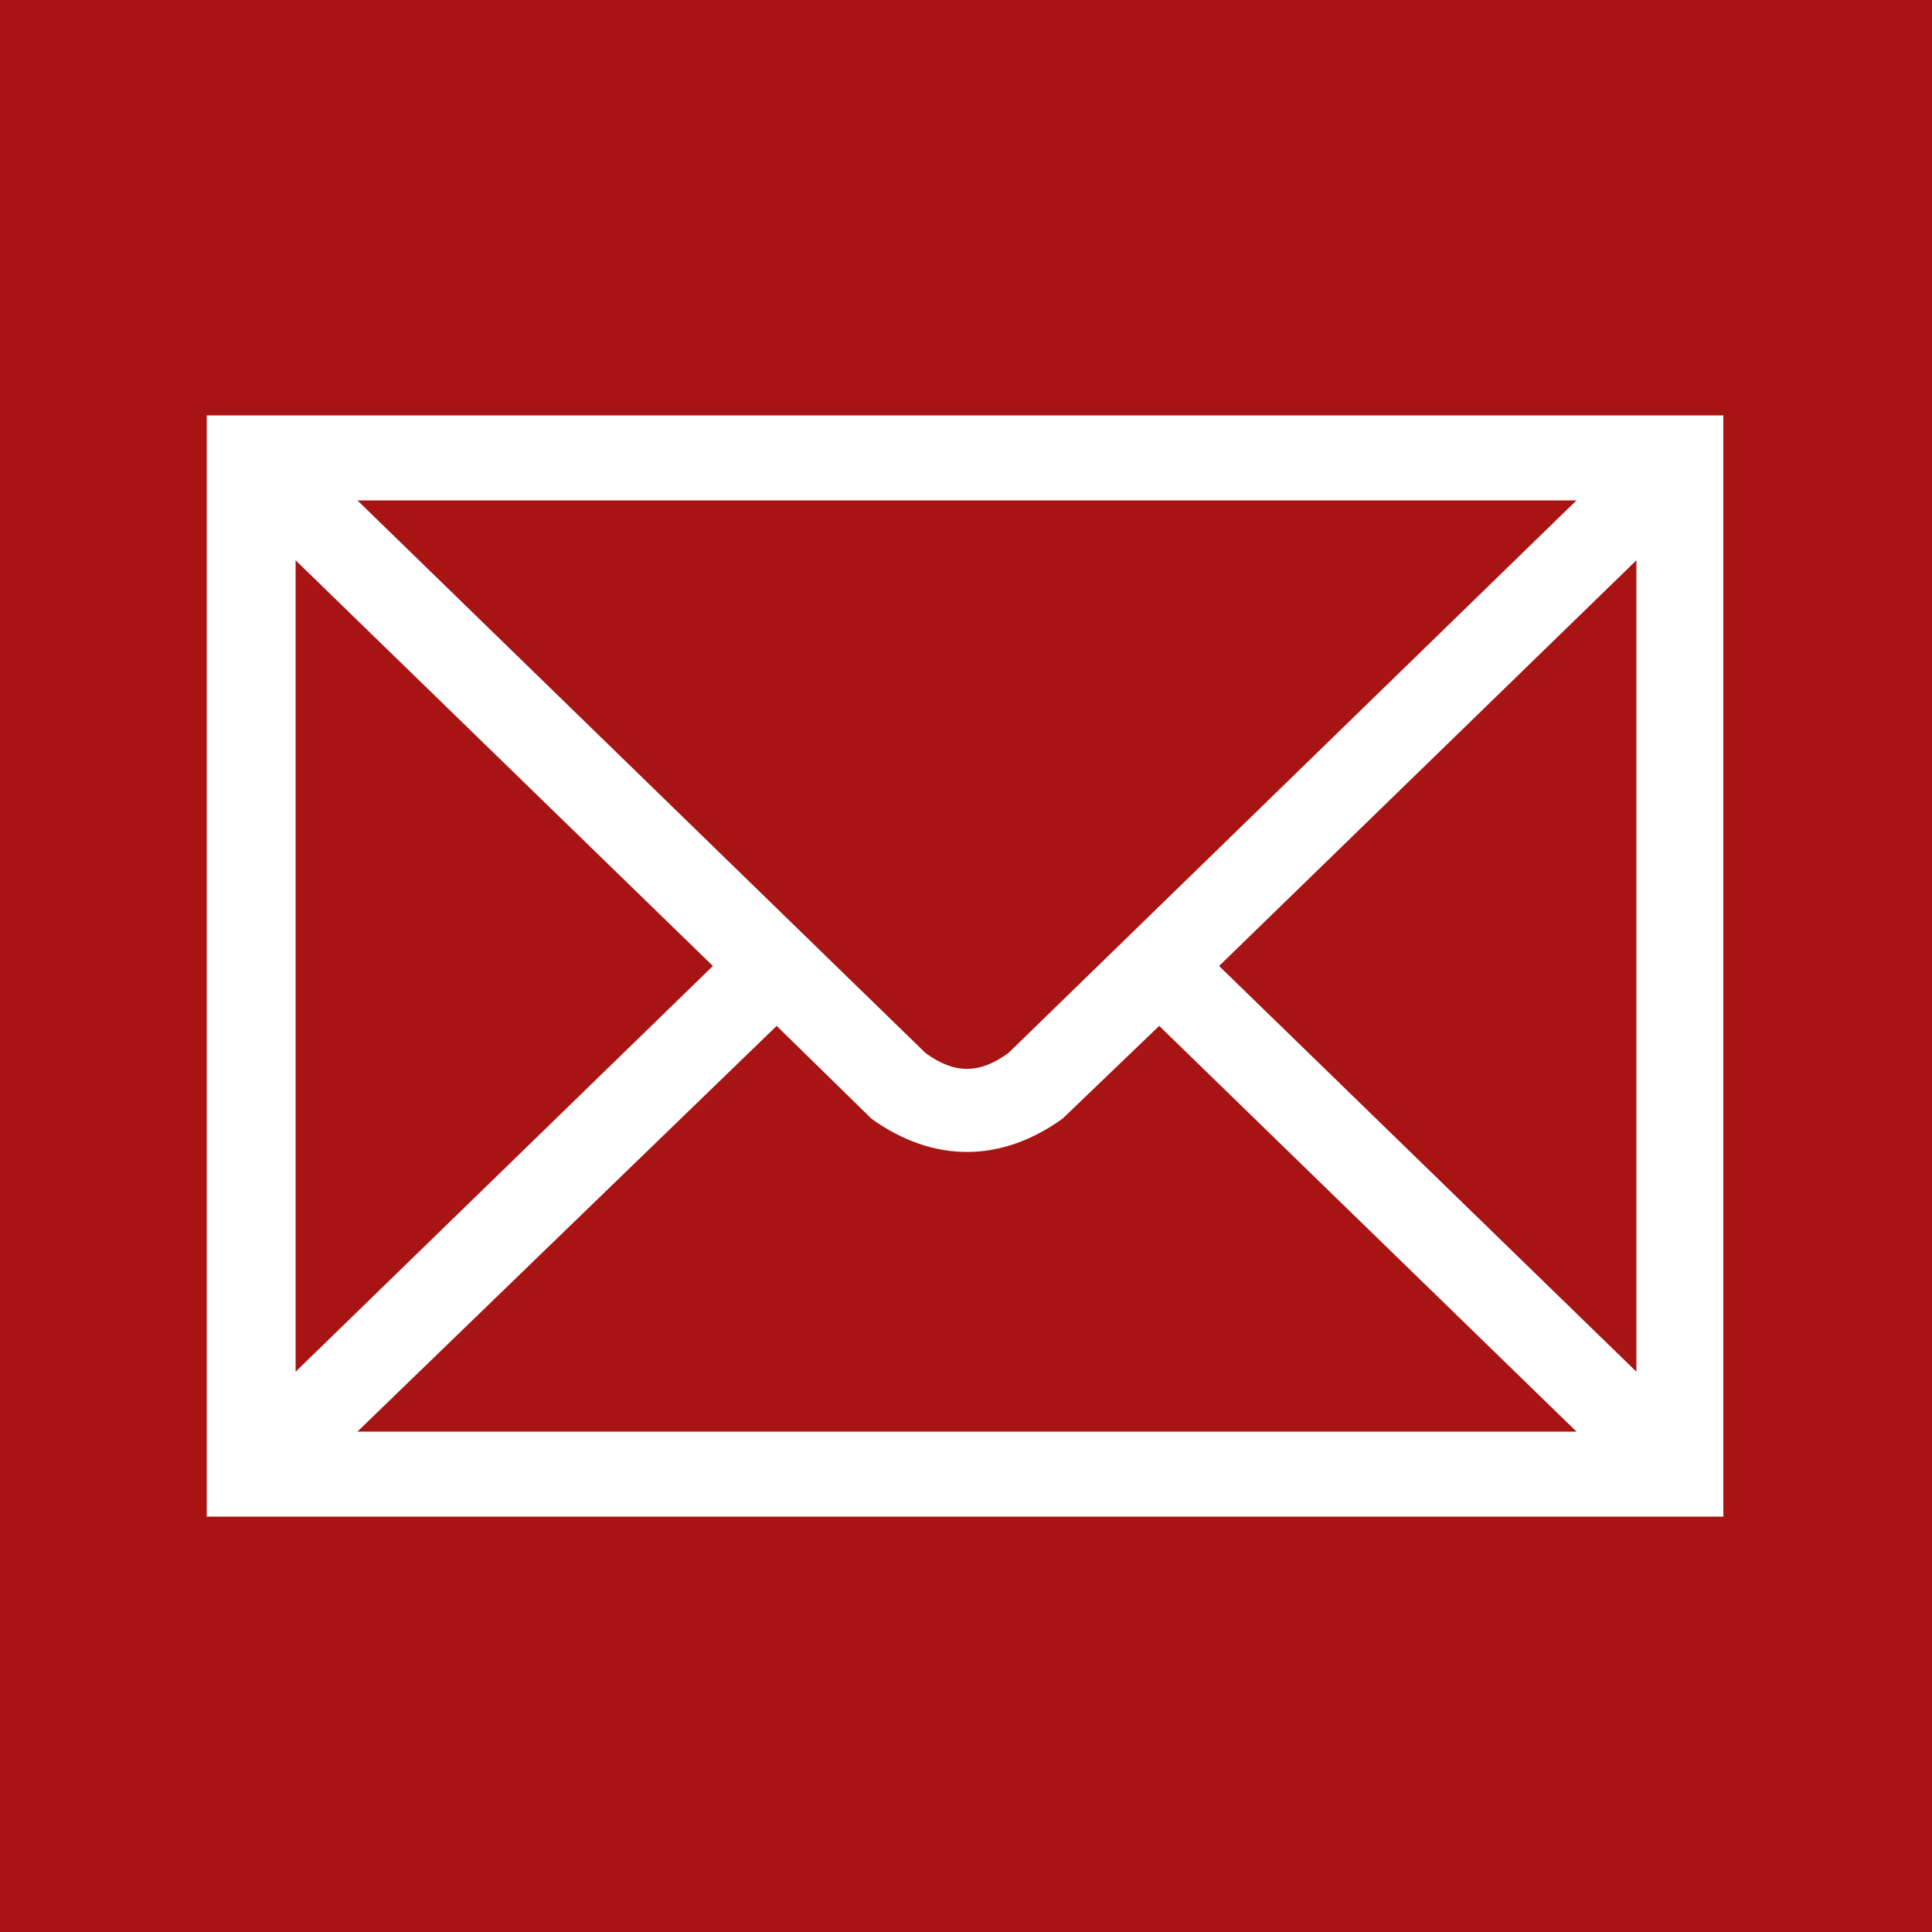 <?xml version="1.0" encoding="utf-8"?>
<!-- Generator: Adobe Illustrator 18.1.1, SVG Export Plug-In . SVG Version: 6.00 Build 0)  -->
<svg version="1.1"
	 id="svg2" xmlns:inkscape="http://www.inkscape.org/namespaces/inkscape" xmlns:sodipodi="http://sodipodi.sourceforge.net/DTD/sodipodi-0.dtd" xmlns:svg="http://www.w3.org/2000/svg" xmlns:rdf="http://www.w3.org/1999/02/22-rdf-syntax-ns#" xmlns:cc="http://creativecommons.org/ns#" xmlns:dc="http://purl.org/dc/elements/1.1/" sodipodi:docname="Aiga_mail_inverted.svg" inkscape:version="0.48.3.1 r9886"
	 xmlns="http://www.w3.org/2000/svg" xmlns:xlink="http://www.w3.org/1999/xlink" x="0px" y="0px" viewBox="-613 311 100 100"
	 enable-background="new -613 311 100 100" xml:space="preserve">
<g>
	<rect x="-613" y="311" fill="#A81313" width="100" height="100"/>
</g>
<g id="g3763" transform="translate(-6,6)">
	<g>
		<g>
			<path id="path6_13_" inkscape:connector-curvature="0" fill="#A81313" d="M-594,328.7h74v52.6h-74V328.7z M-594,328.7l33.4,32.4
				c2.4,1.8,4.8,1.8,7.2,0l33.4-32.4 M-594,381.3l27.1-26.3 M-547.1,355l27.1,26.3"/>
			<path fill="#FFFFFF" d="M-517.8,383.5h-78.5v-57h78.5V383.5z M-588.5,379.1h63.1l-21.6-21l-5,4.8c-3.2,2.3-6.7,2.3-9.9,0
				l-0.2-0.2l-4.7-4.6L-588.5,379.1z M-543.9,355l21.6,21v-42L-543.9,355z M-591.7,334v42l21.6-21L-591.7,334z M-559.1,359.5
				c1.5,1.1,2.8,1.1,4.3,0l29.4-28.6h-63.1L-559.1,359.5z"/>
		</g>
	</g>
</g>
</svg>
